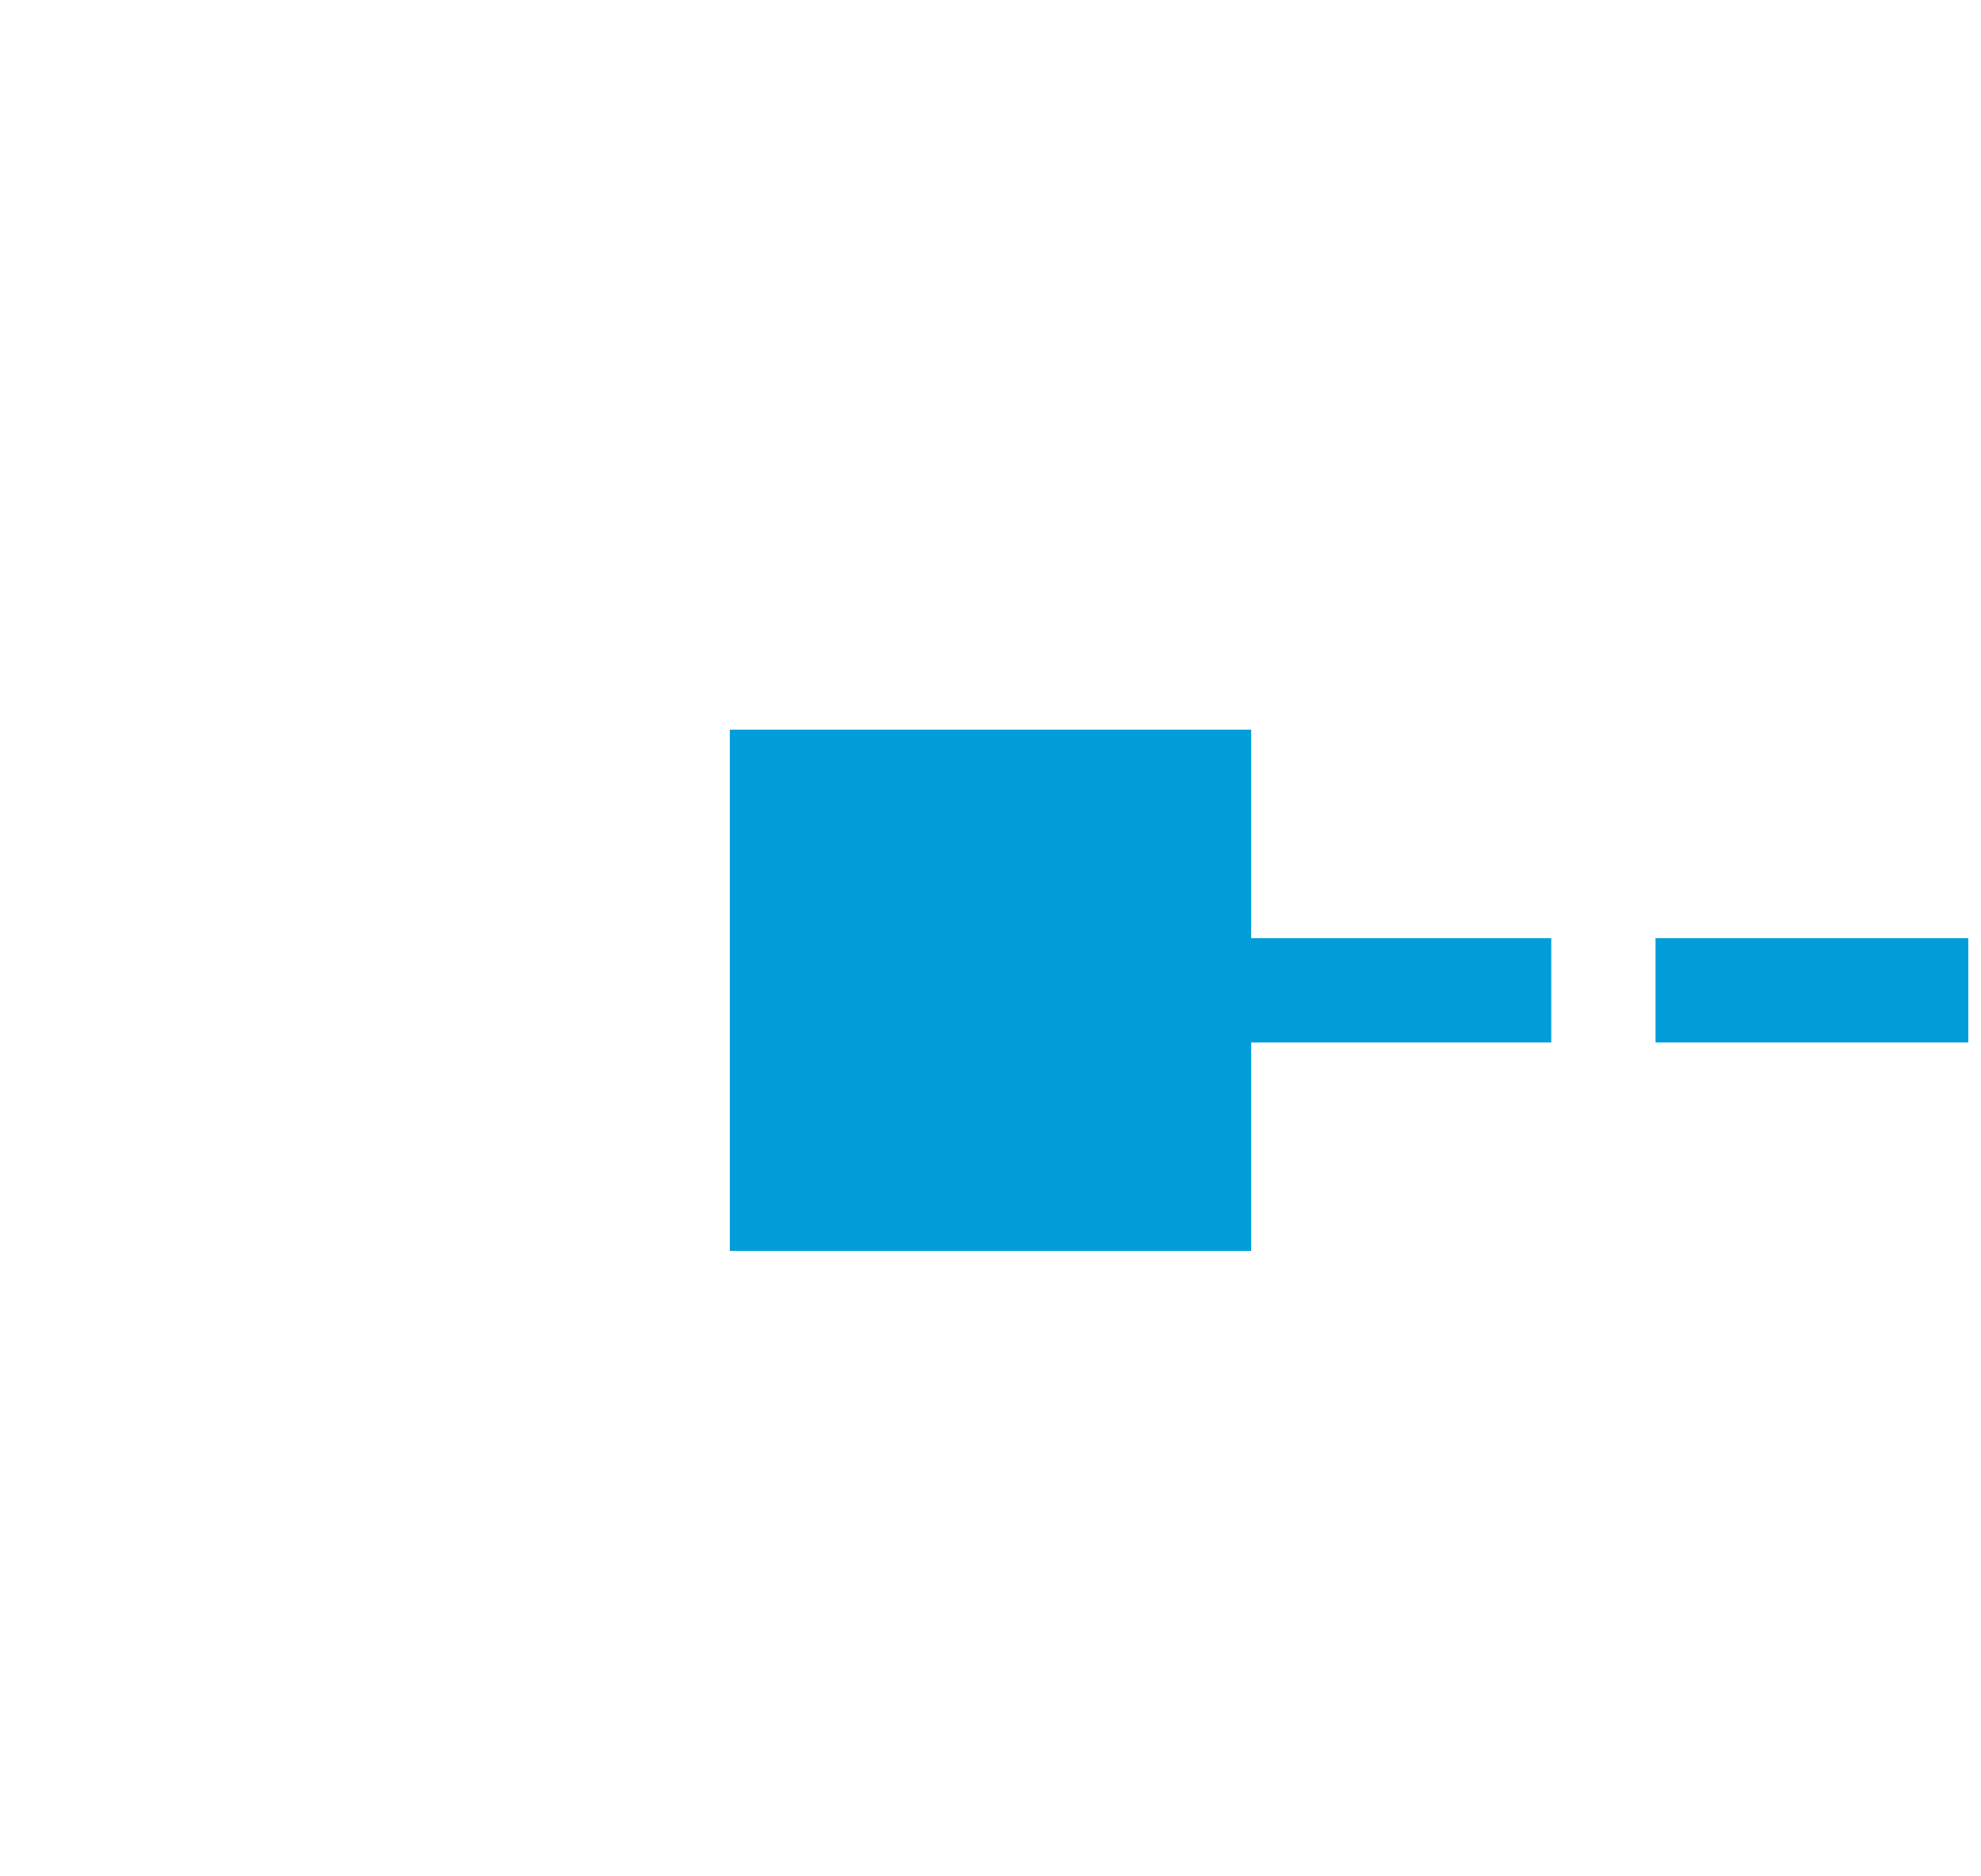 ﻿<?xml version="1.0" encoding="utf-8"?>
<svg version="1.1" xmlns:xlink="http://www.w3.org/1999/xlink" width="19px" height="18px" preserveAspectRatio="xMinYMid meet" viewBox="464 2631  19 16" xmlns="http://www.w3.org/2000/svg">
  <path d="M 903.5 2693  L 903.5 2644  A 5 5 0 0 0 898.5 2639.5 L 472 2639.5  " stroke-width="1" stroke-dasharray="3,1" stroke="#009dd9" fill="none" />
  <path d="M 906 2689  L 901 2689  L 901 2694  L 906 2694  L 906 2689  Z M 476 2642  L 476 2637  L 471 2637  L 471 2642  L 476 2642  Z " fill-rule="nonzero" fill="#009dd9" stroke="none" />
</svg>